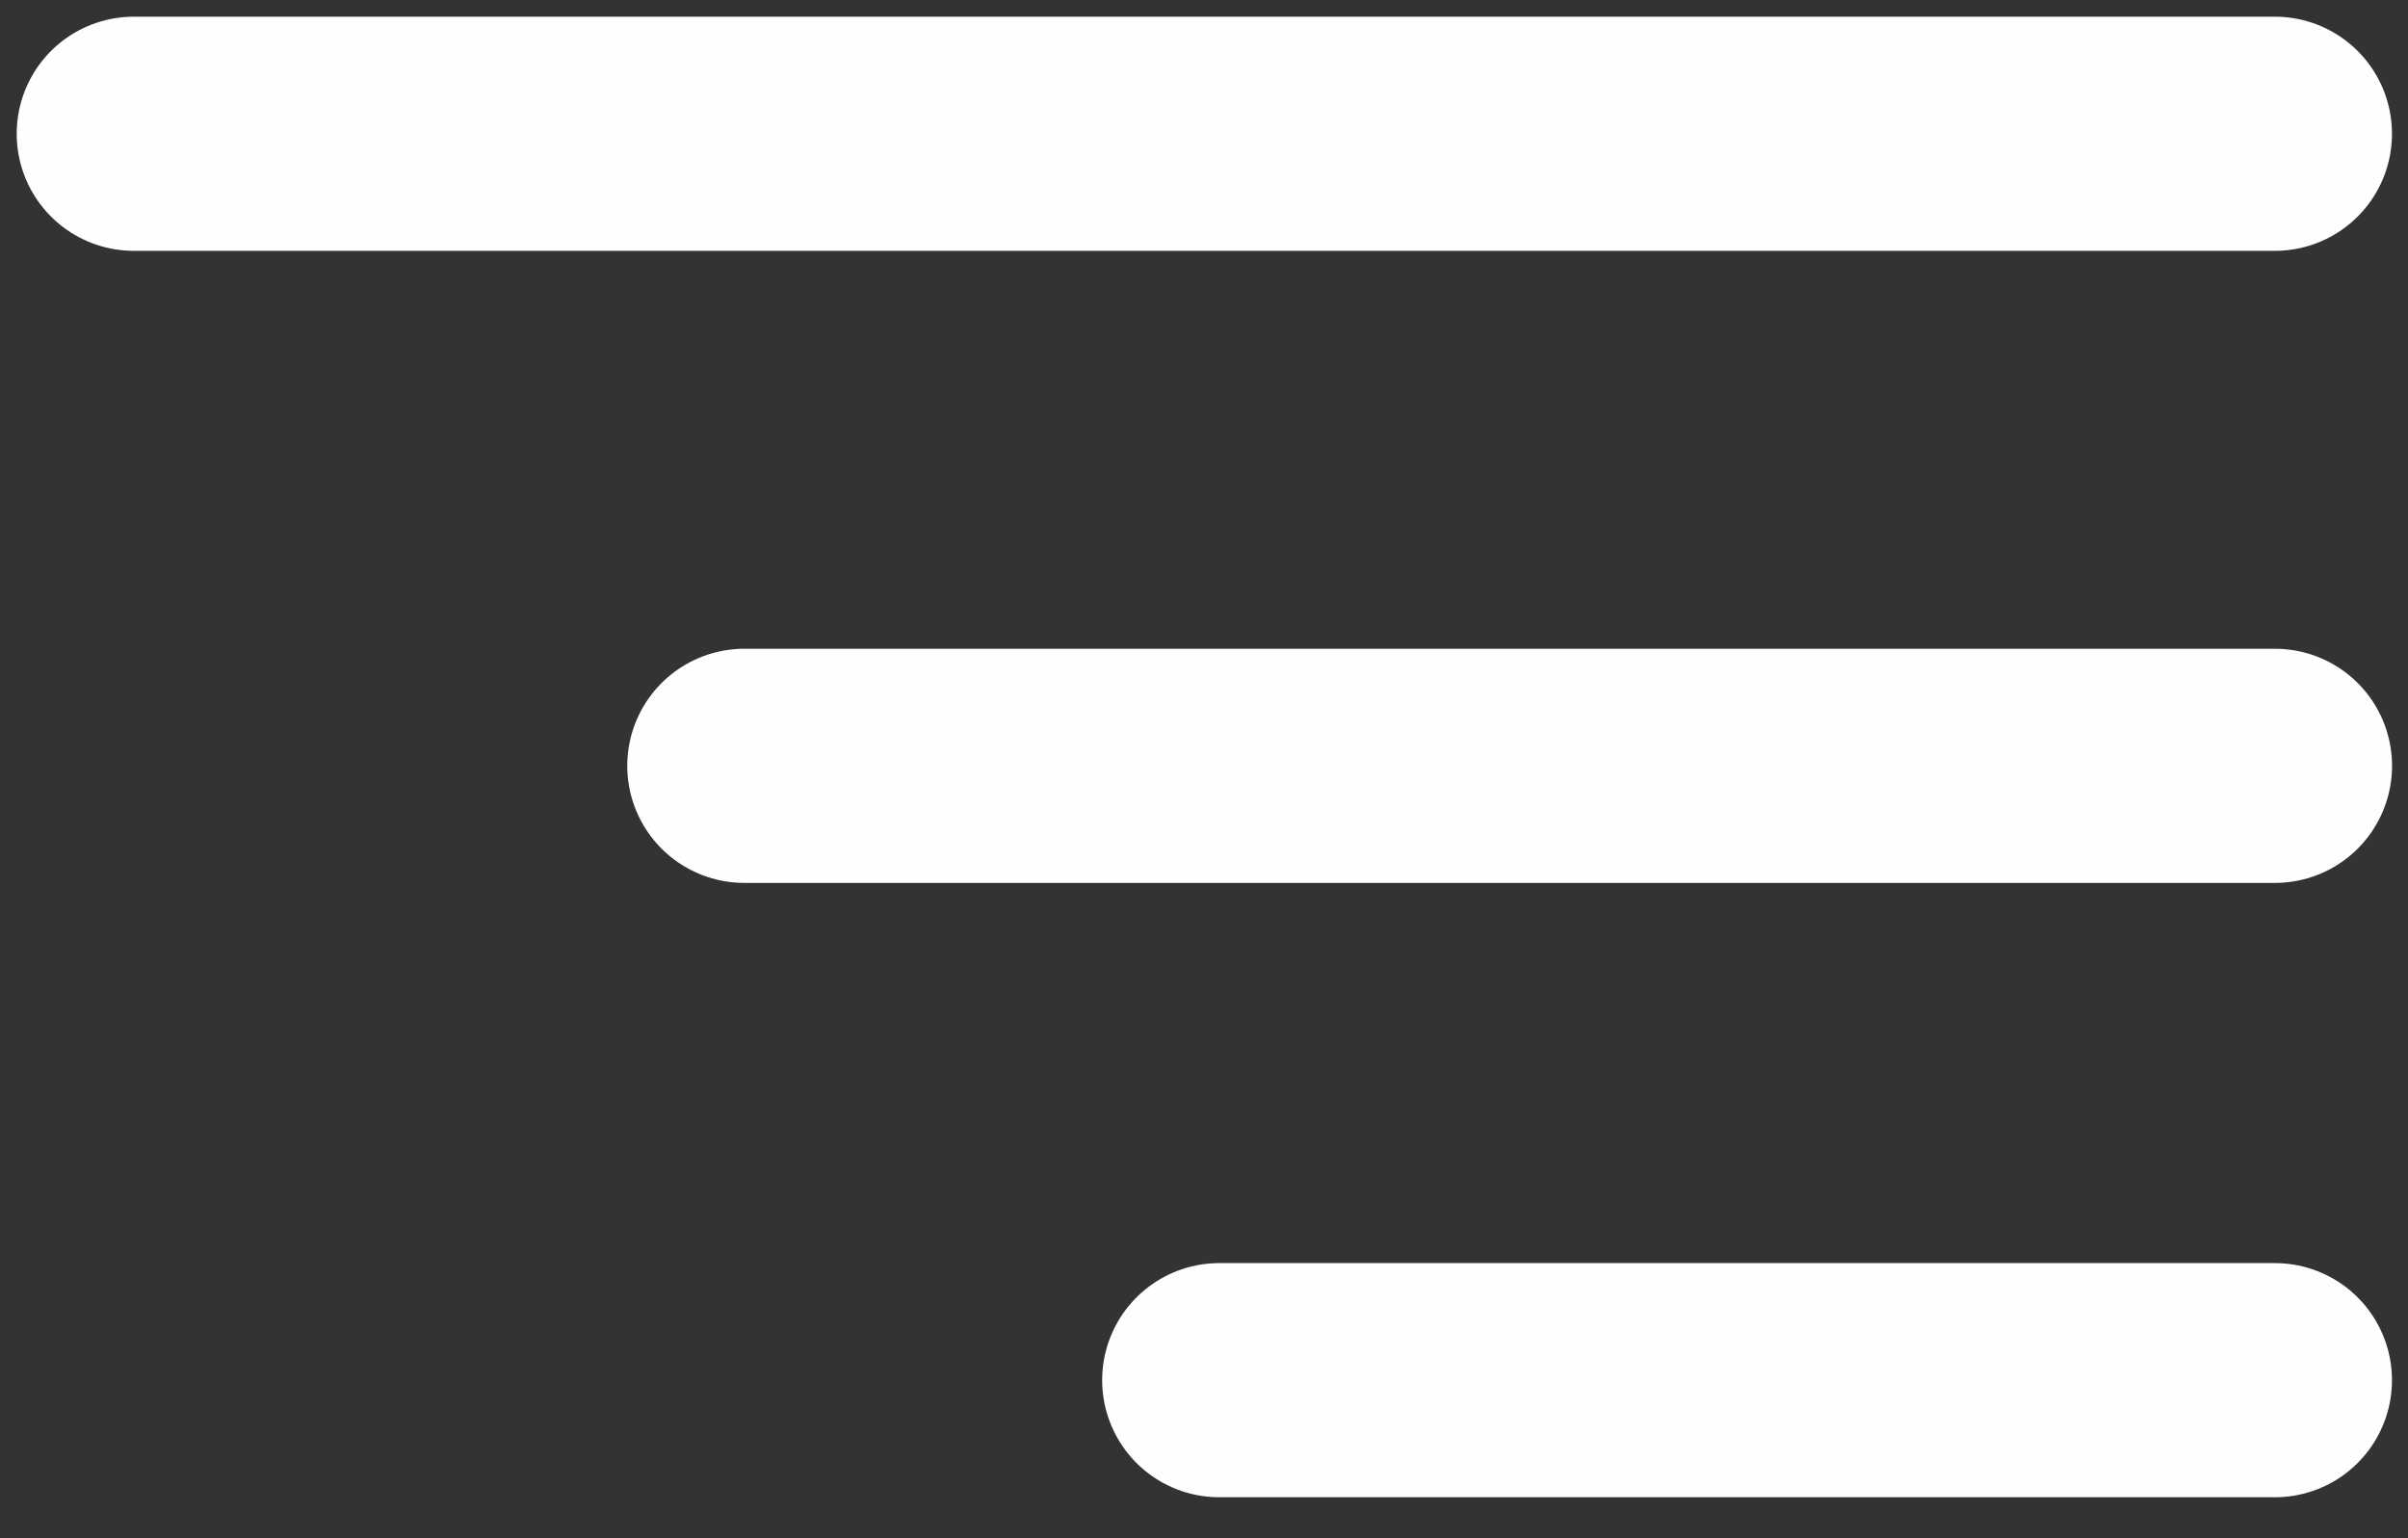 <svg width="36" height="23" viewBox="0 0 36 23" fill="none" xmlns="http://www.w3.org/2000/svg">
<rect x="0" y="0" width="36" height="23" fill="#333333" stroke="none"/>
<path d="M2 2H34.01" stroke="#FEFEFE" stroke-width="3.501" stroke-linecap="round"/>
<path d="M11.128 11.451H34.011" stroke="#FEFEFE" stroke-width="3.501" stroke-linecap="round"/>
<path d="M18.228 20.637H34.01" stroke="#FEFEFE" stroke-width="3.501" stroke-linecap="round"/>
</svg>
